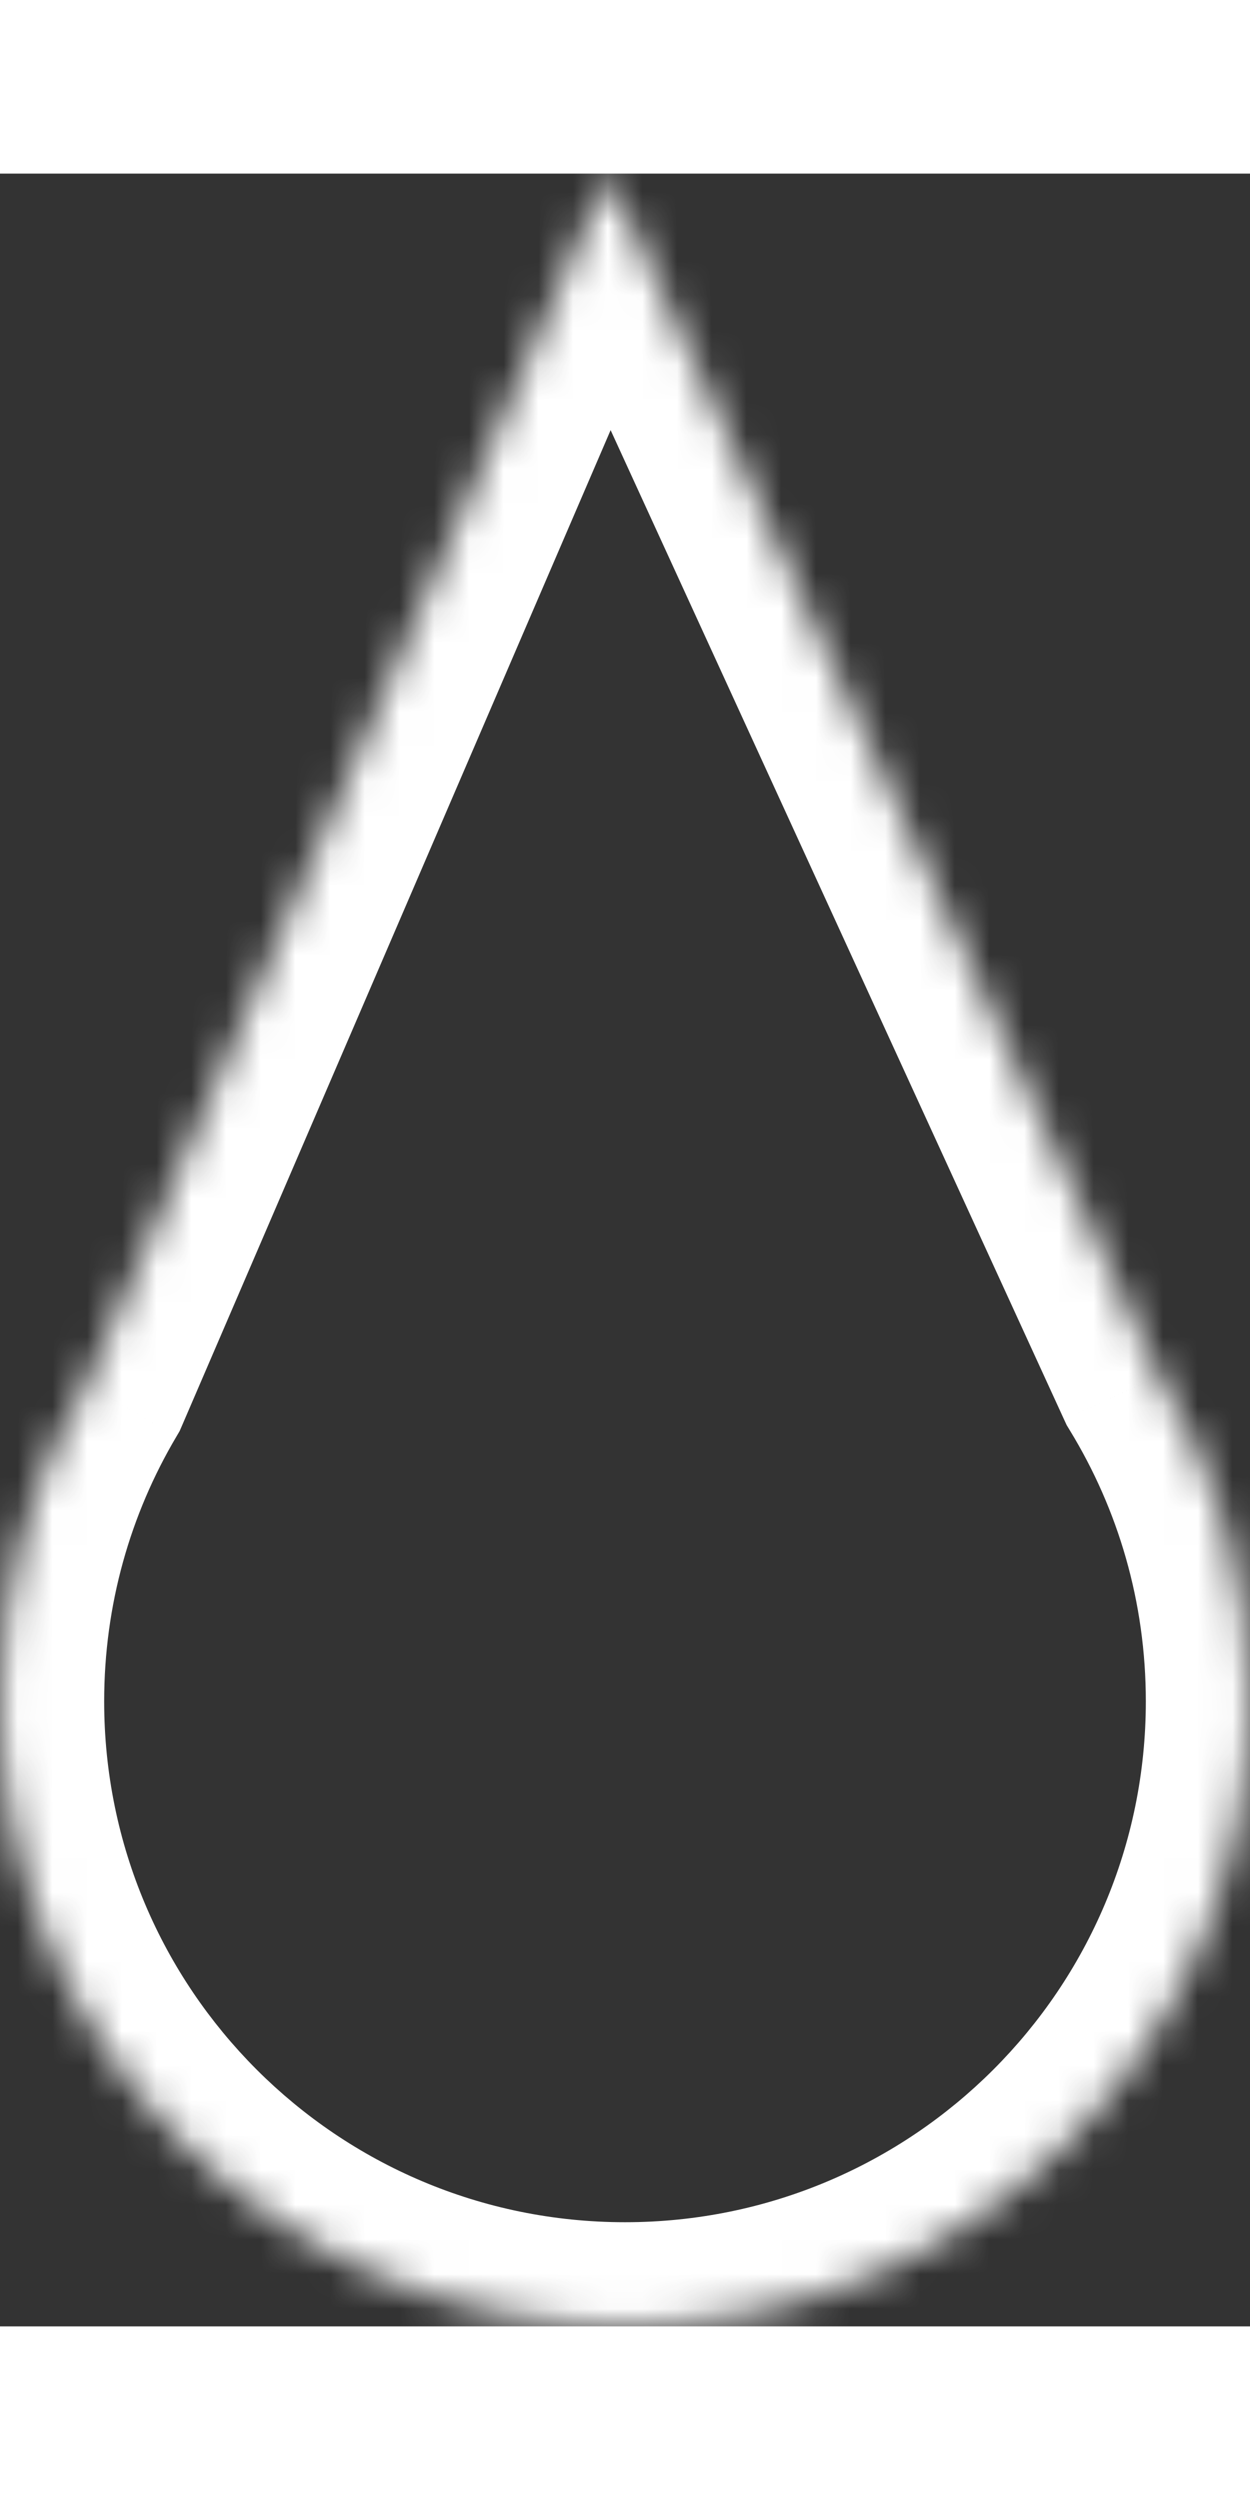 <svg width="26" height="52" viewBox="0 0 36 62" fill="none" xmlns="http://www.w3.org/2000/svg">
<rect x="0" y="0" width="36" height="62" fill="#333333" stroke="none"/>
<mask id="path-1-inside-1_1_41" fill="white">
<path fill-rule="evenodd" clip-rule="evenodd" d="M33.373 34.631L17.5 0L2.493 34.854C0.909 37.535 0 40.661 0 44C0 53.941 8.059 62 18 62C27.941 62 36 53.941 36 44C36 40.568 35.039 37.36 33.373 34.631Z"/>
</mask>
<path d="M17.5 0L20.227 -1.25L17.414 -7.387L14.745 -1.186L17.5 0ZM33.373 34.631L30.645 35.881L30.72 36.043L30.812 36.195L33.373 34.631ZM2.493 34.854L5.076 36.381L5.173 36.216L5.249 36.041L2.493 34.854ZM14.773 1.25L30.645 35.881L36.1 33.381L20.227 -1.25L14.773 1.25ZM5.249 36.041L20.256 1.186L14.745 -1.186L-0.262 33.668L5.249 36.041ZM3 44C3 41.213 3.757 38.611 5.076 36.381L-0.089 33.328C-1.939 36.458 -3 40.109 -3 44H3ZM18 59C9.716 59 3 52.284 3 44H-3C-3 55.598 6.402 65 18 65V59ZM33 44C33 52.284 26.284 59 18 59V65C29.598 65 39 55.598 39 44H33ZM30.812 36.195C32.2 38.466 33 41.135 33 44H39C39 40.001 37.879 36.254 35.933 33.067L30.812 36.195Z" fill="white" mask="url(#path-1-inside-1_1_41)"/>
</svg>
